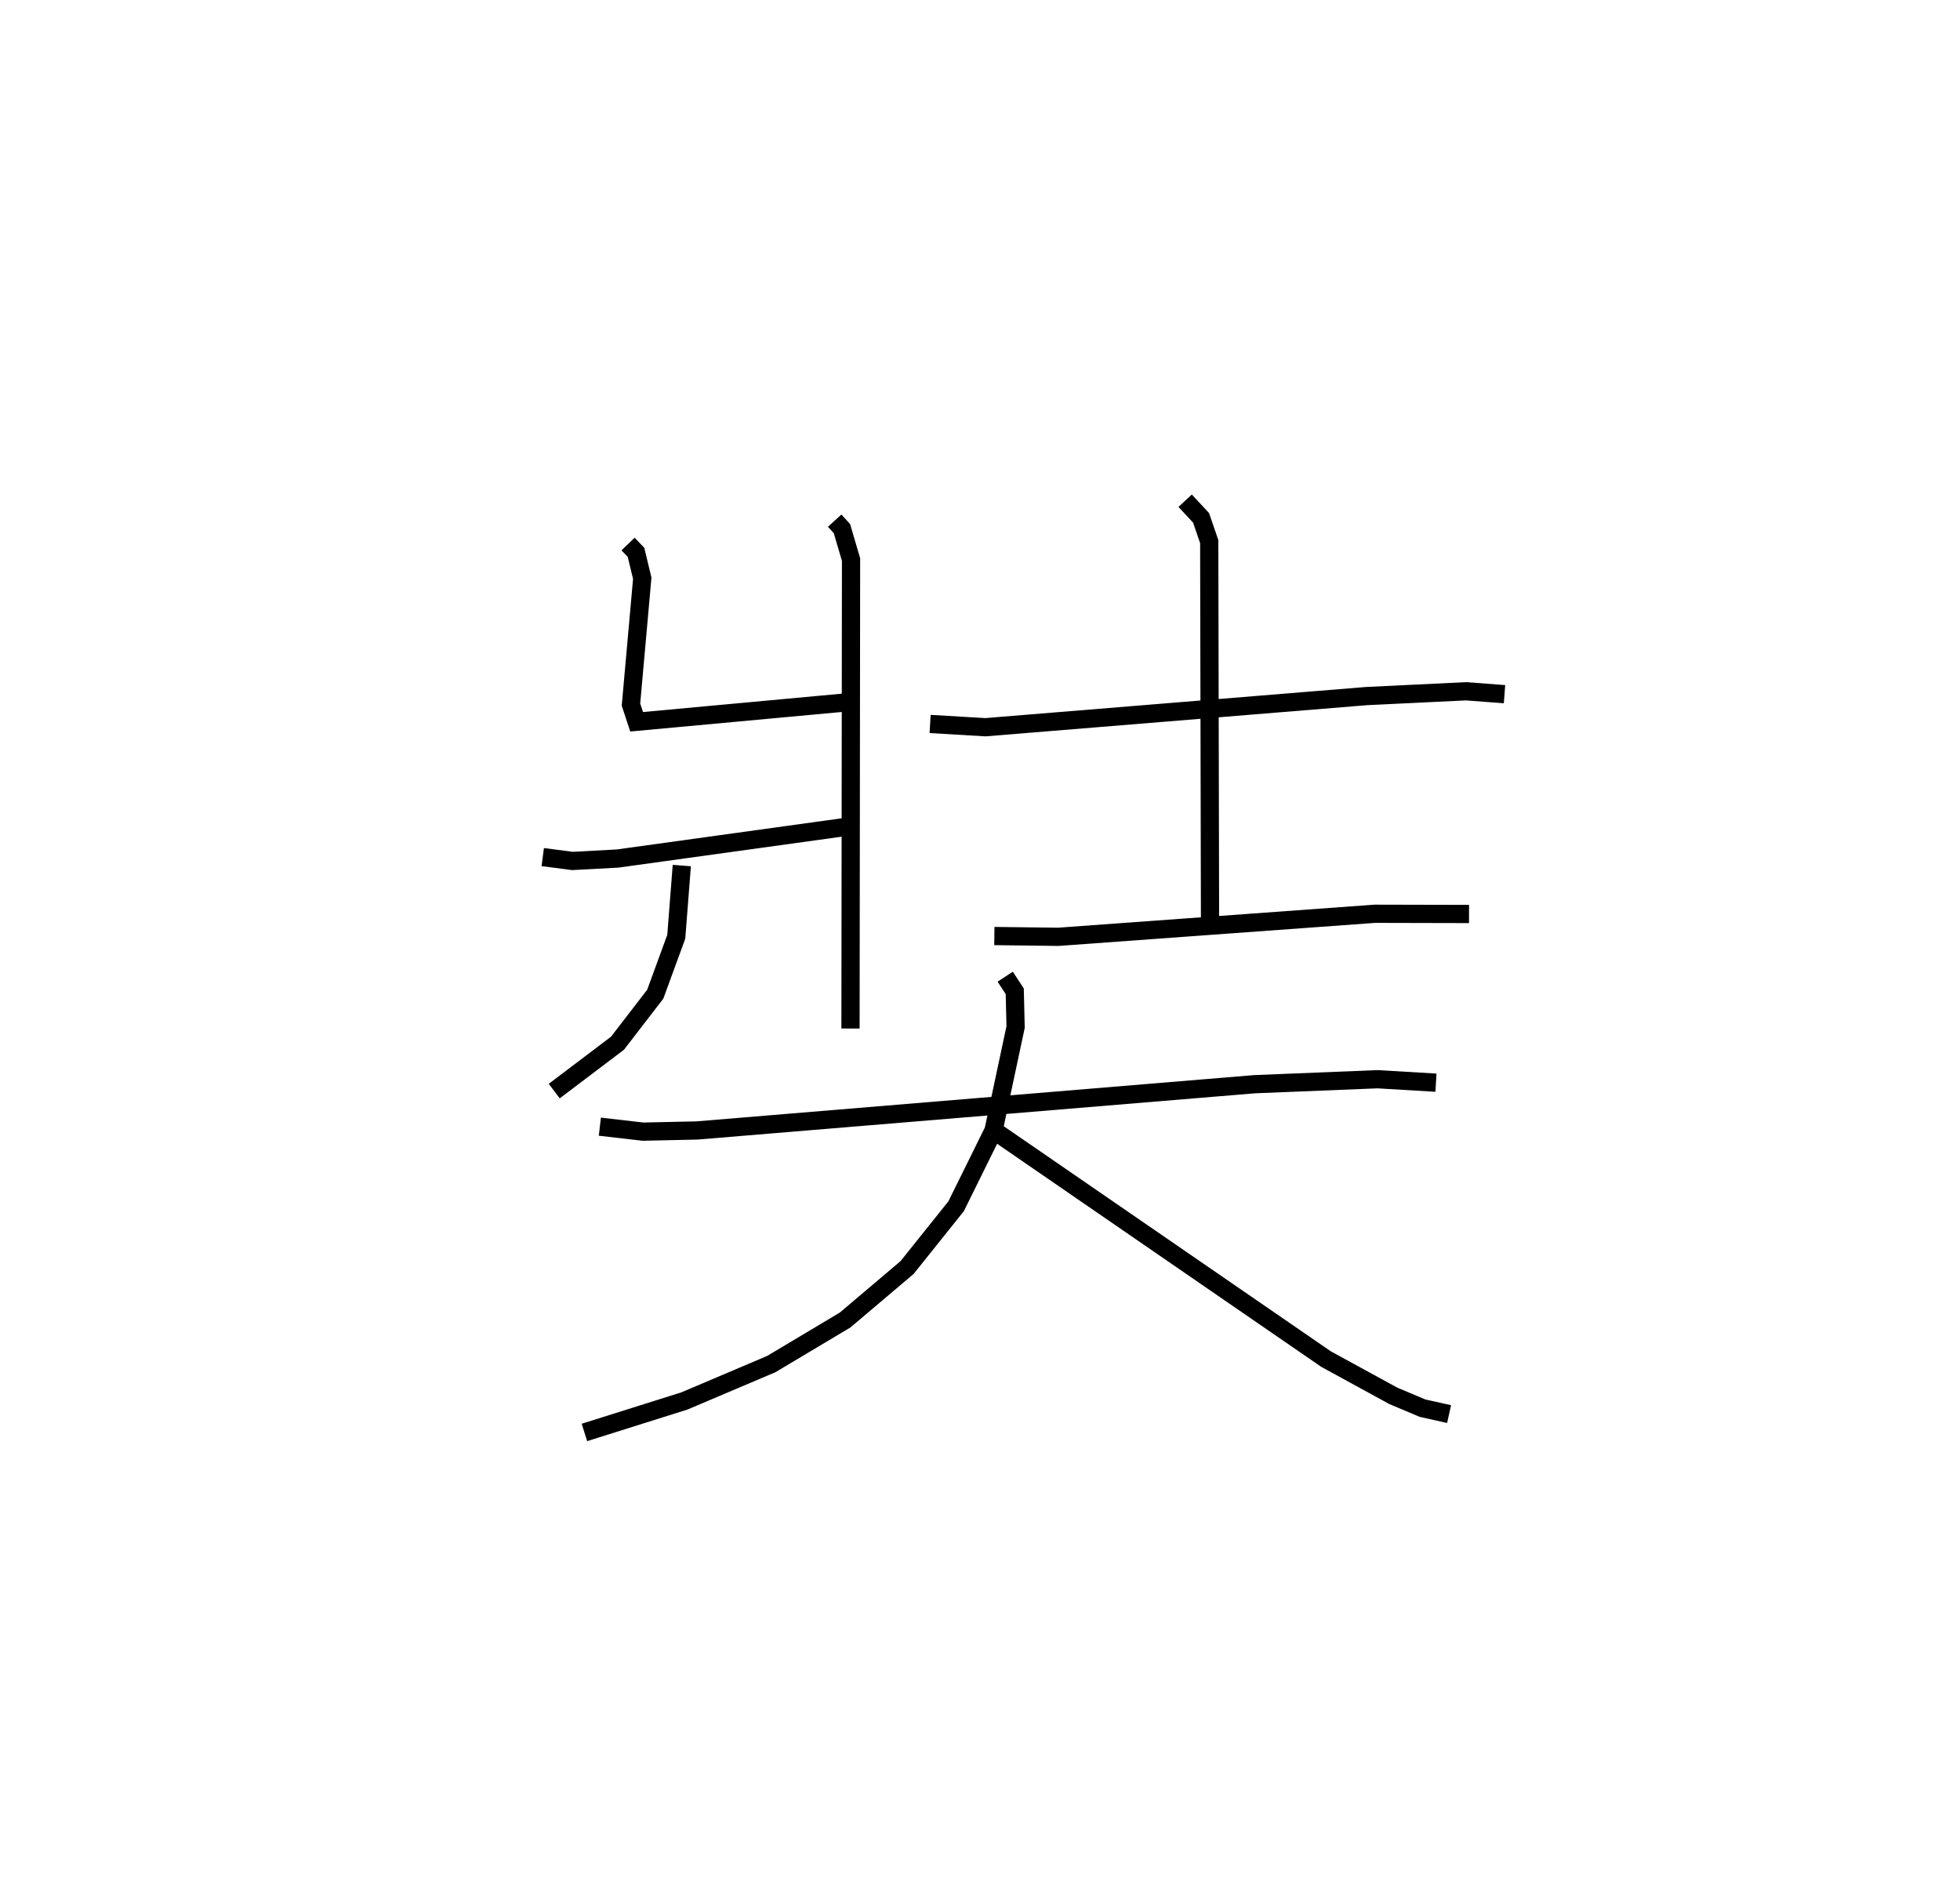 <?xml version="1.0" encoding="utf-8" ?>
<svg baseProfile="full" height="103.608" version="1.1" width="107.569" xmlns="http://www.w3.org/2000/svg" xmlns:ev="http://www.w3.org/2001/xml-events" xmlns:xlink="http://www.w3.org/1999/xlink"><defs /><rect fill="white" height="103.608" width="107.569" x="0" y="0" /><path d="M25,25 m0.0,0.0 m20.808,3.573 l0.4,0.439 0.499,1.697 l-0.03,25.734 m-12.208,-26.587 l0.436,0.455 0.343,1.422 l-0.619,6.936 0.31,0.941 l12.166,-1.124 m-17.318,8.55 l1.63,0.212 2.477,-0.133 l12.633,-1.75 m-9.108,2.135 l-0.304,3.909 -1.154,3.152 l-2.071,2.688 -3.472,2.628 m20.629,-20.148 l3.032,0.18 20.911,-1.709 l5.467,-0.264 2.114,0.159 m-17.528,-10.616 l0.873,0.938 0.449,1.305 l0.043,20.677 m-11.836,0.969 l3.512,0.043 17.371,-1.265 l5.168,0.012 m-47.702,11.672 l2.369,0.273 2.965,-0.065 l30.602,-2.539 6.744,-0.273 l3.207,0.19 m-23.641,-5.817 l0.524,0.8 0.047,1.964 l-1.21,5.674 -2.055,4.16 l-2.689,3.361 -3.401,2.881 l-4.053,2.419 -4.768,2.024 l-5.488,1.728 m22.677,-16.43 l18.027,12.406 3.69,2.016 l1.601,0.675 1.46,0.326 " fill="none" stroke="black" stroke-width="1" /></svg>